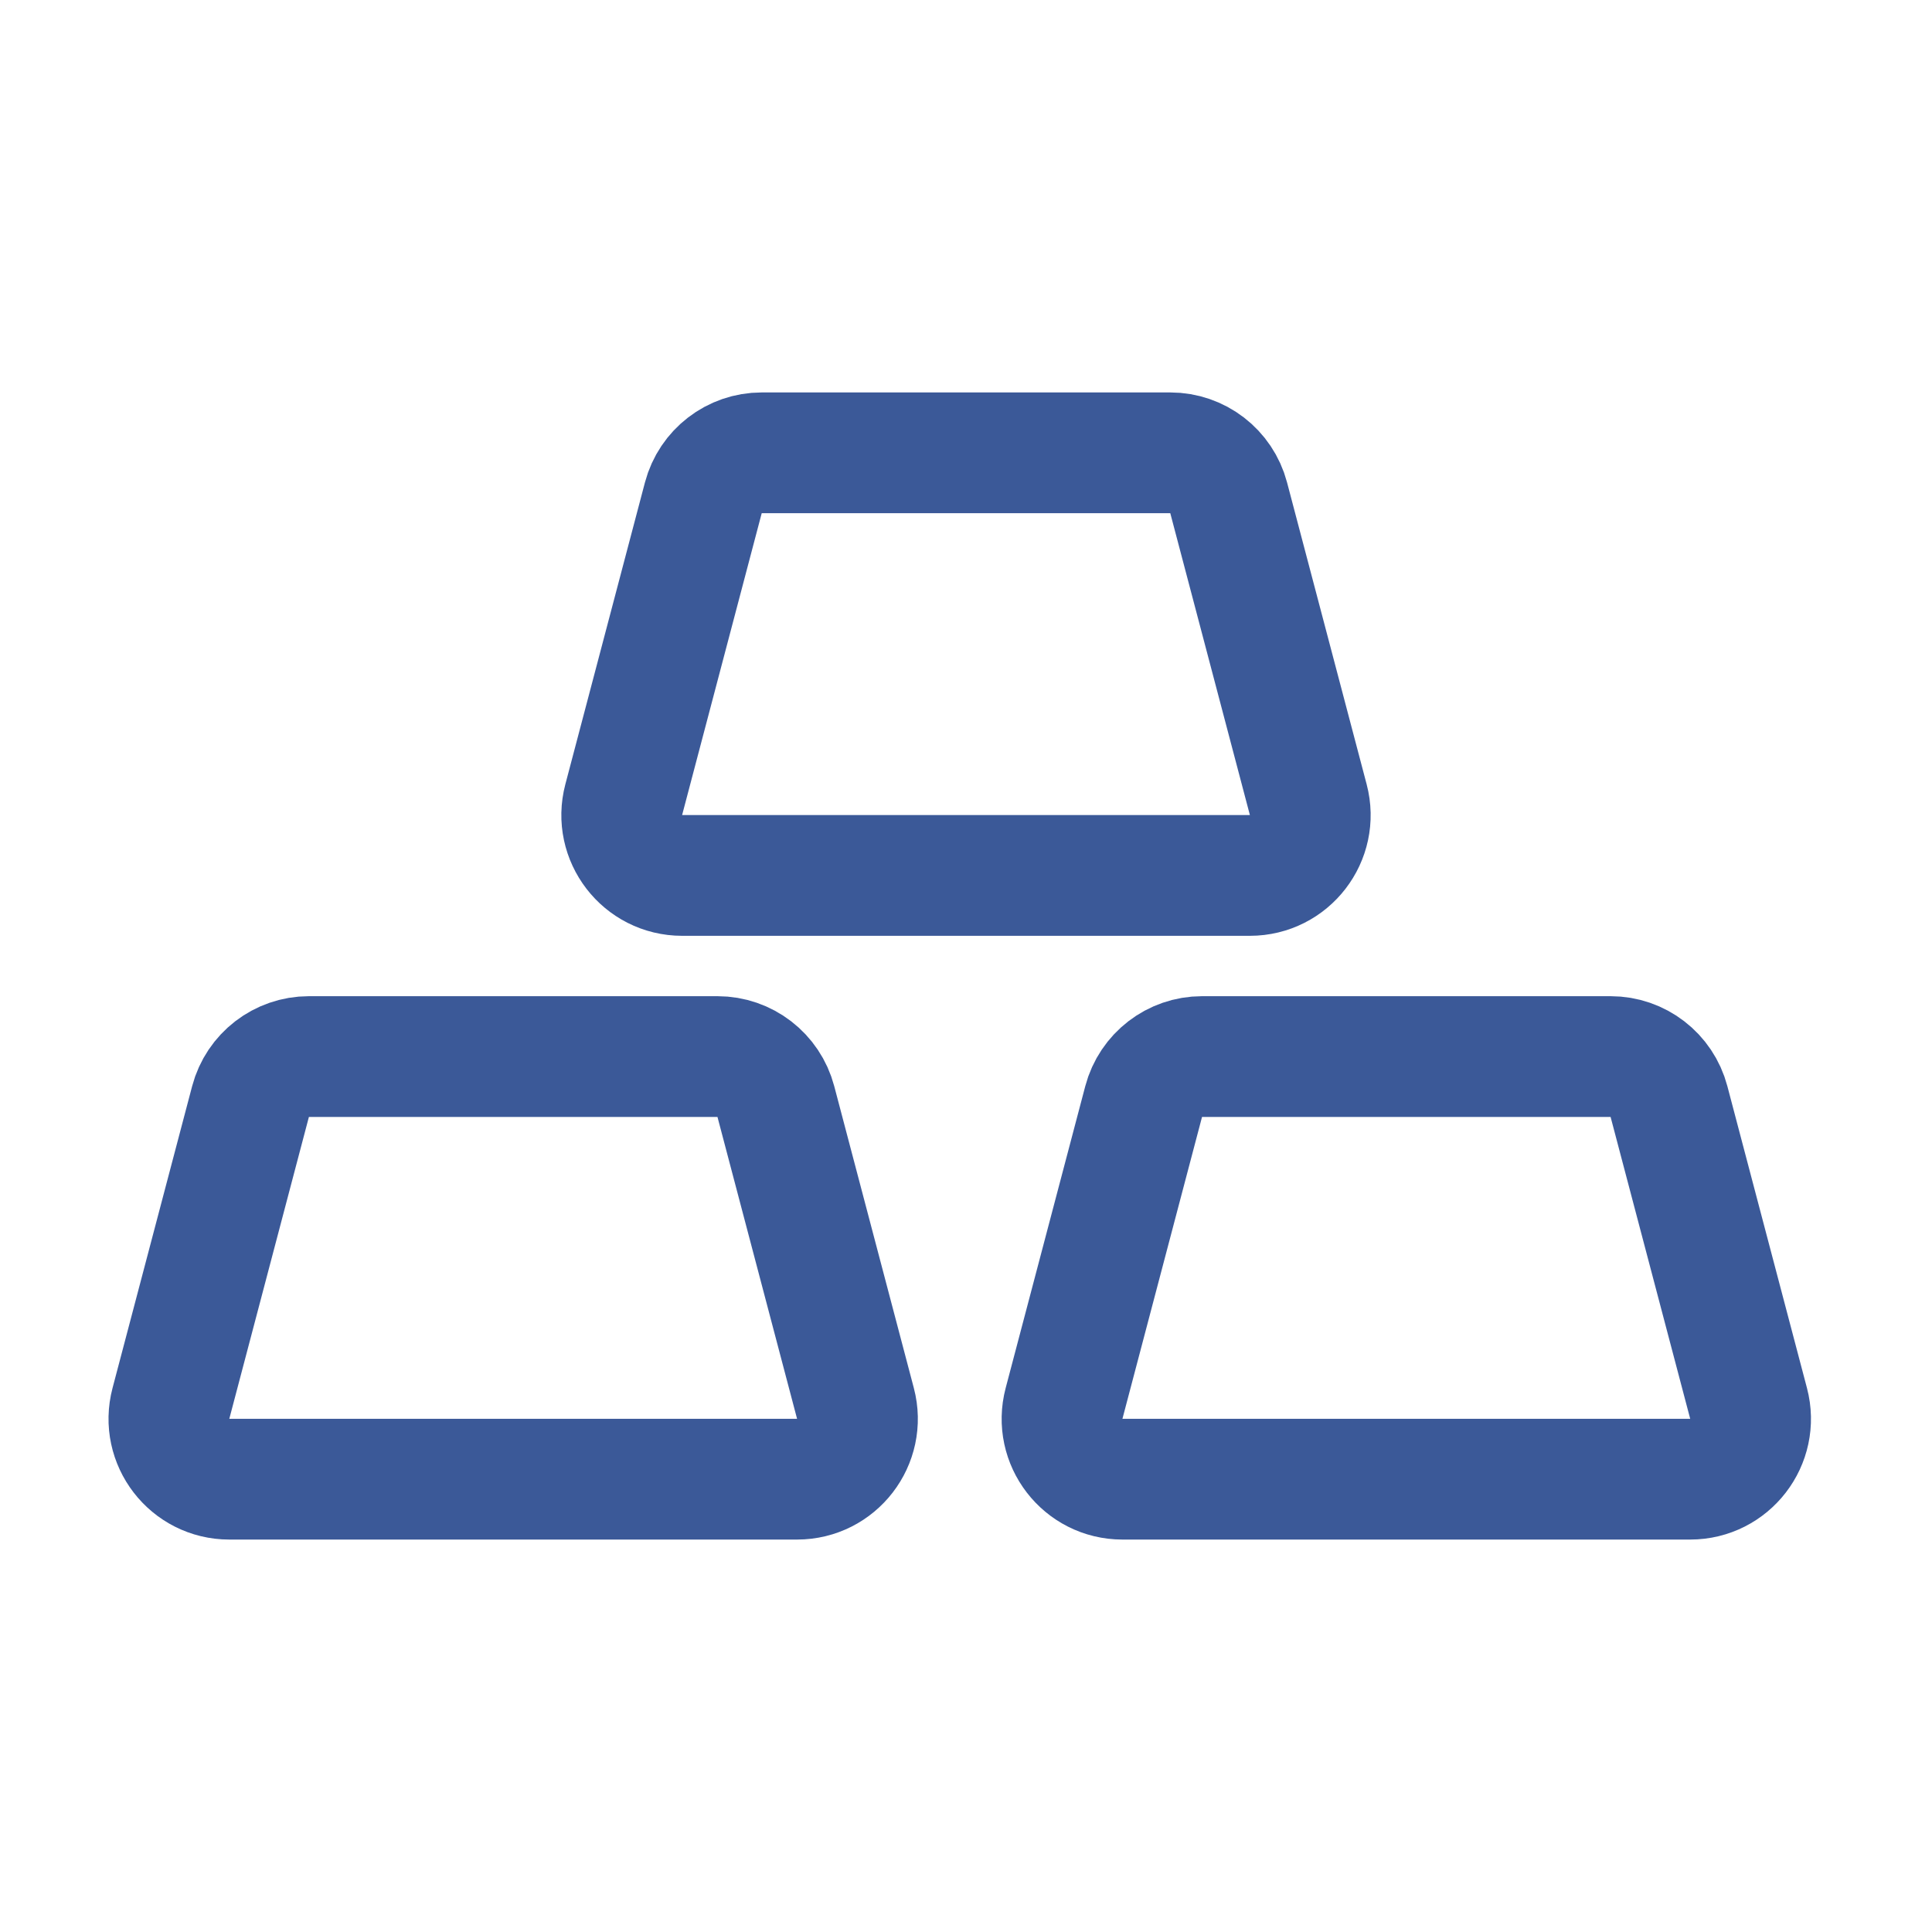 <svg width="64" height="64" viewBox="0 0 64 64" fill="none" xmlns="http://www.w3.org/2000/svg">
<path d="M23.299 16.49C23.531 15.612 24.325 15 25.233 15H38.767C39.675 15 40.469 15.612 40.701 16.49L43.338 26.49C43.672 27.758 42.716 29 41.404 29H22.596C21.284 29 20.328 27.758 20.662 26.49L23.299 16.49Z" stroke="#3b5998" stroke-width="4" stroke-linejoin="round"/>
<path d="M8.299 36.49C8.531 35.612 9.325 35 10.233 35H23.767C24.675 35 25.469 35.612 25.701 36.49L28.338 46.49C28.672 47.758 27.716 49 26.404 49H7.596C6.284 49 5.327 47.758 5.662 46.49L8.299 36.49Z" stroke="#3b5998" stroke-width="4" stroke-linejoin="round"/>
<path d="M37.885 36.49C38.117 35.612 38.911 35 39.819 35H53.353C54.261 35 55.055 35.612 55.287 36.49L57.924 46.49C58.258 47.758 57.302 49 55.99 49H37.182C35.87 49 34.913 47.758 35.248 46.49L37.885 36.49Z" stroke="#3b5998" stroke-width="4" stroke-linejoin="round"/>
</svg>
